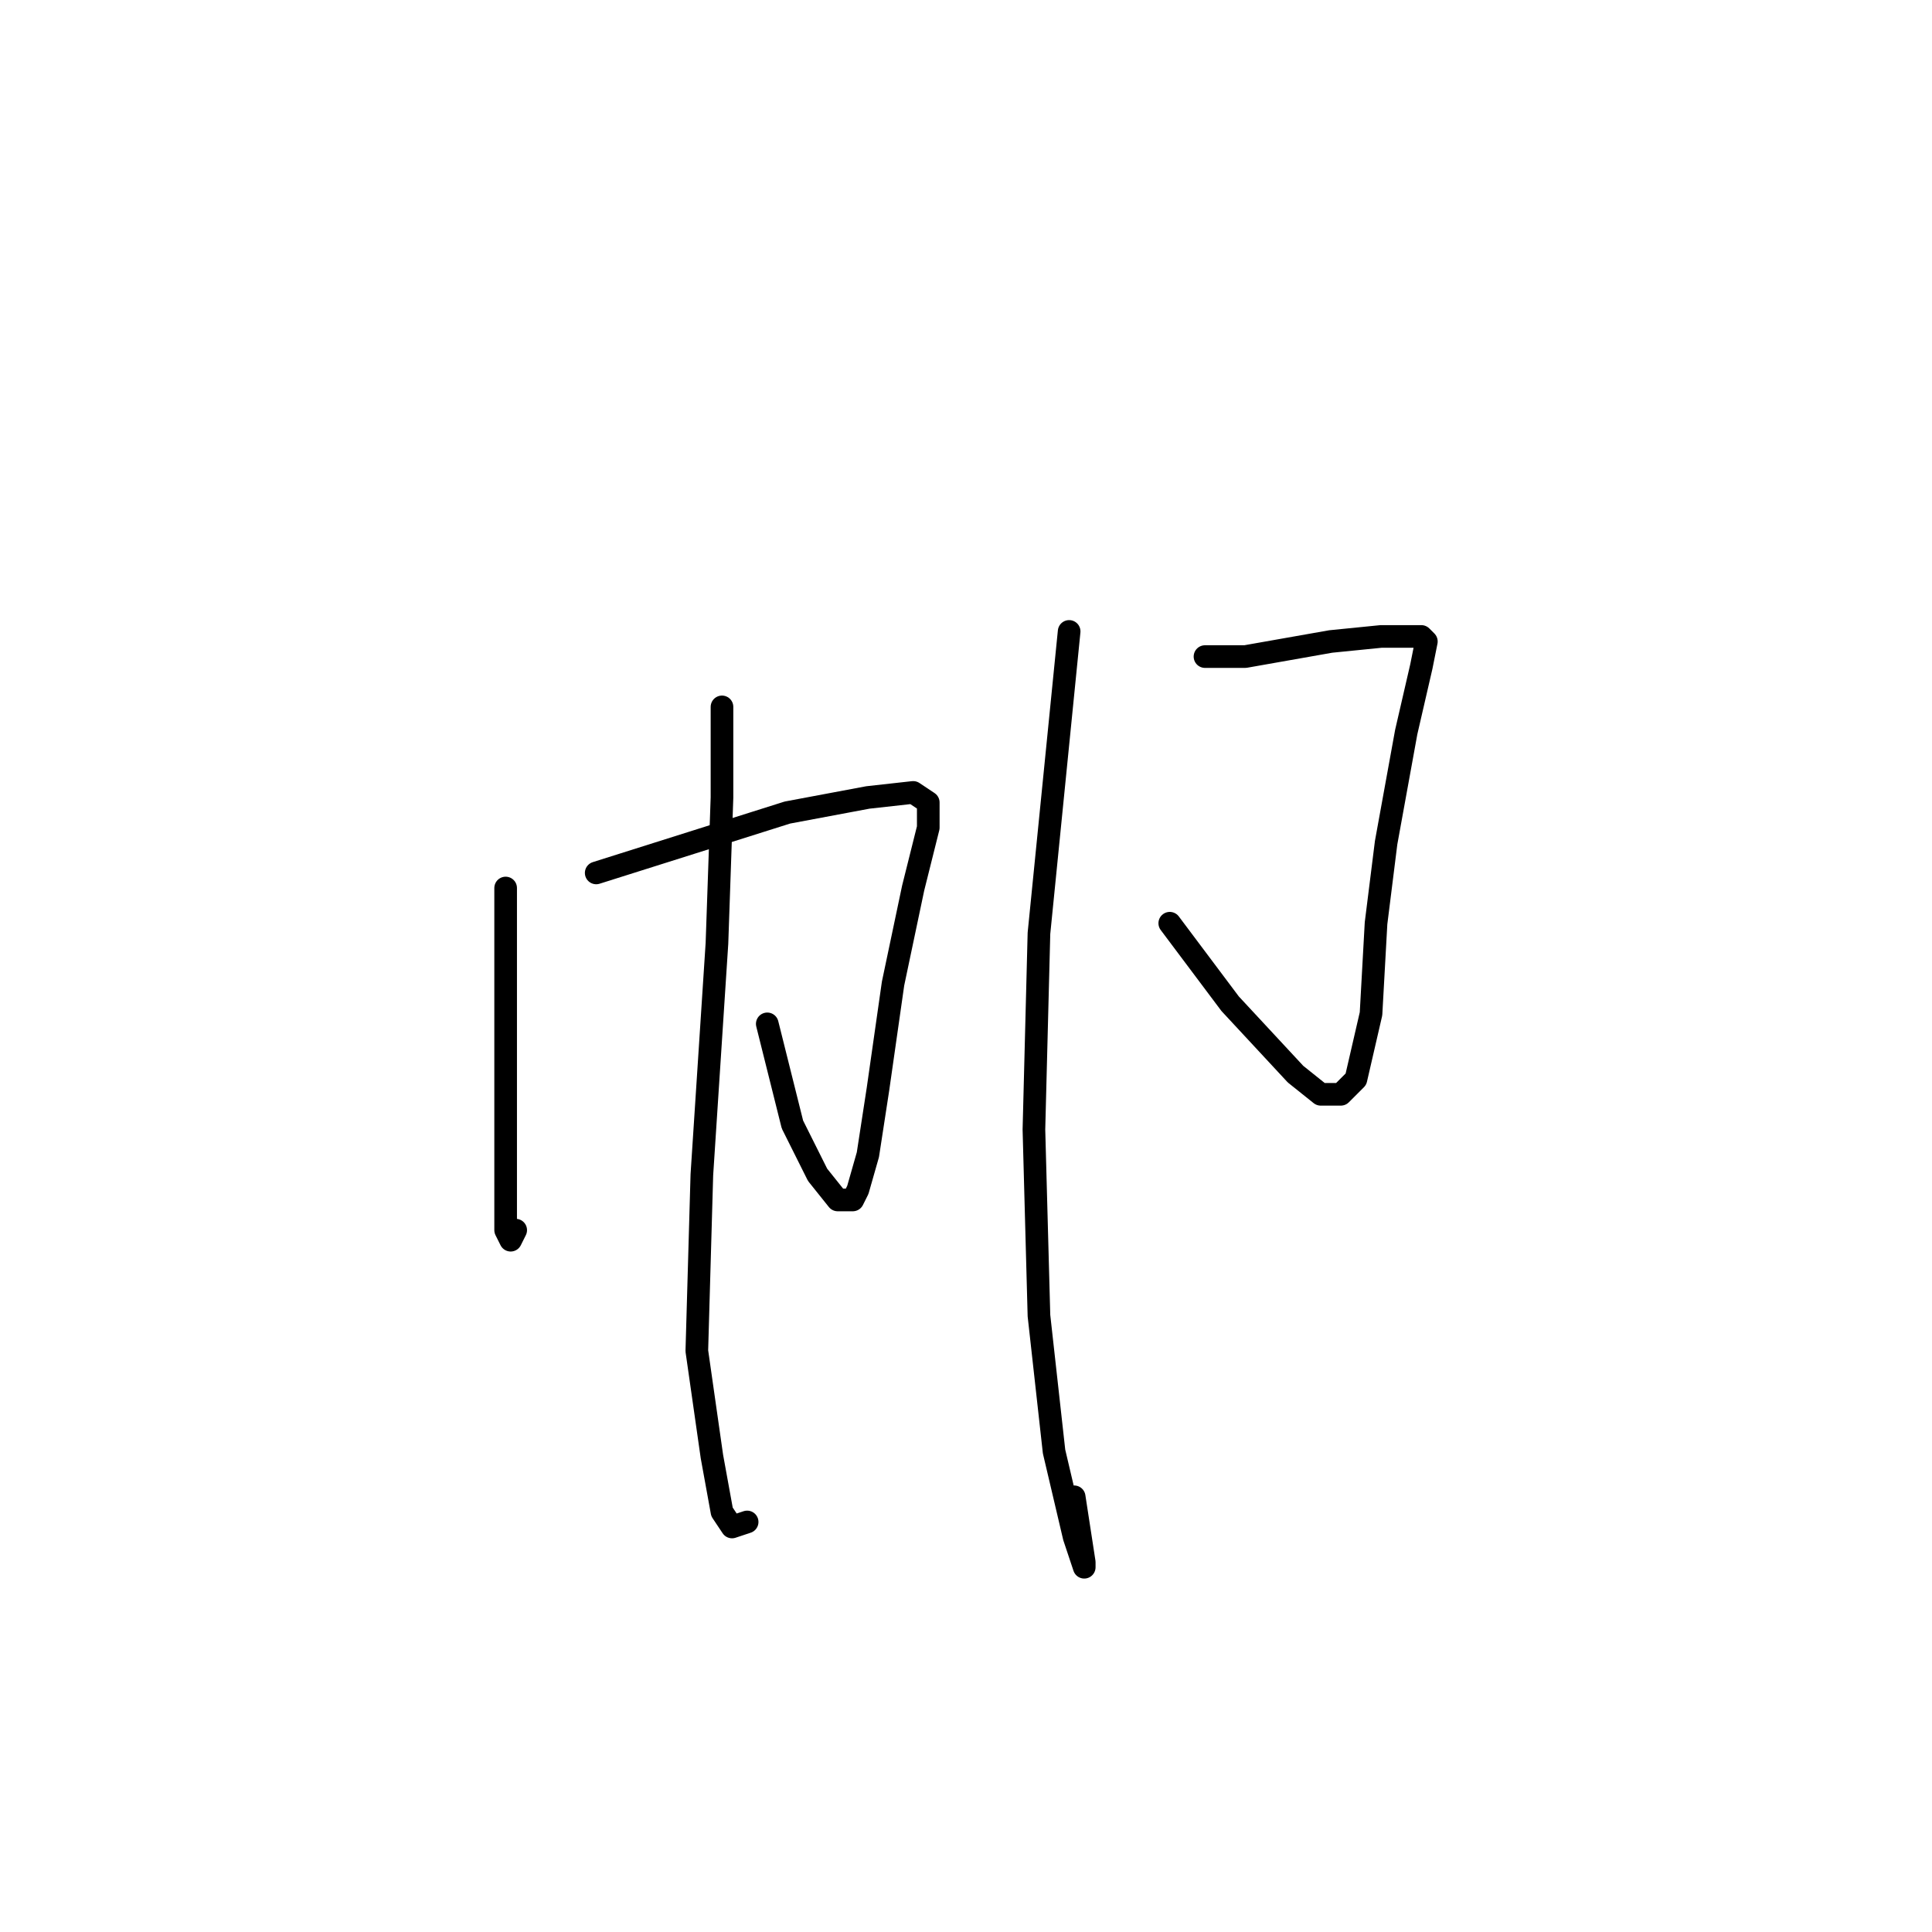 <?xml version="1.0" standalone="no"?>
    <svg width="256" height="256" xmlns="http://www.w3.org/2000/svg" version="1.1">
    <polyline stroke="black" stroke-width="3" stroke-linecap="round" fill="transparent" stroke-linejoin="round" points="67 117.667 67 129 67 140.333 67 151 67 159 67 163 67.667 164.333 68.333 163 68.333 163 " />
        <polyline stroke="black" stroke-width="3" stroke-linecap="round" fill="transparent" stroke-linejoin="round" points="79 115.667 91.667 111.667 104.333 107.667 115 105.667 121 105 123 106.333 123 109.667 121 117.667 118.333 130.333 116.333 144.333 115 153 113.667 157.667 113 159 111 159 108.333 155.667 105 149 101.667 135.667 101.667 135.667 " />
        <polyline stroke="black" stroke-width="3" stroke-linecap="round" fill="transparent" stroke-linejoin="round" points="95.667 93.667 95.667 99.667 95.667 105.667 95 125 93 155.667 92.333 179 94.333 193 95.667 200.333 97 202.333 99 201.667 99 201.667 " />
        <polyline stroke="black" stroke-width="3" stroke-linecap="round" fill="transparent" stroke-linejoin="round" points="141.667 83.667 139.667 103.667 137.667 123.667 137 149.667 137.667 174.333 139.667 192.333 142.333 203.667 143.667 207.667 143.667 207 142.333 198.333 142.333 198.333 " />
        <polyline stroke="black" stroke-width="3" stroke-linecap="round" fill="transparent" stroke-linejoin="round" points="159.667 87 162.333 87 165 87 176.333 85 183 84.333 188.333 84.333 189 85 188.333 88.333 186.333 97 183.667 111.667 182.333 122.333 181.667 134.333 179.667 143 177.667 145 175 145 171.667 142.333 163 133 155 122.333 155 122.333 " />
        </svg>